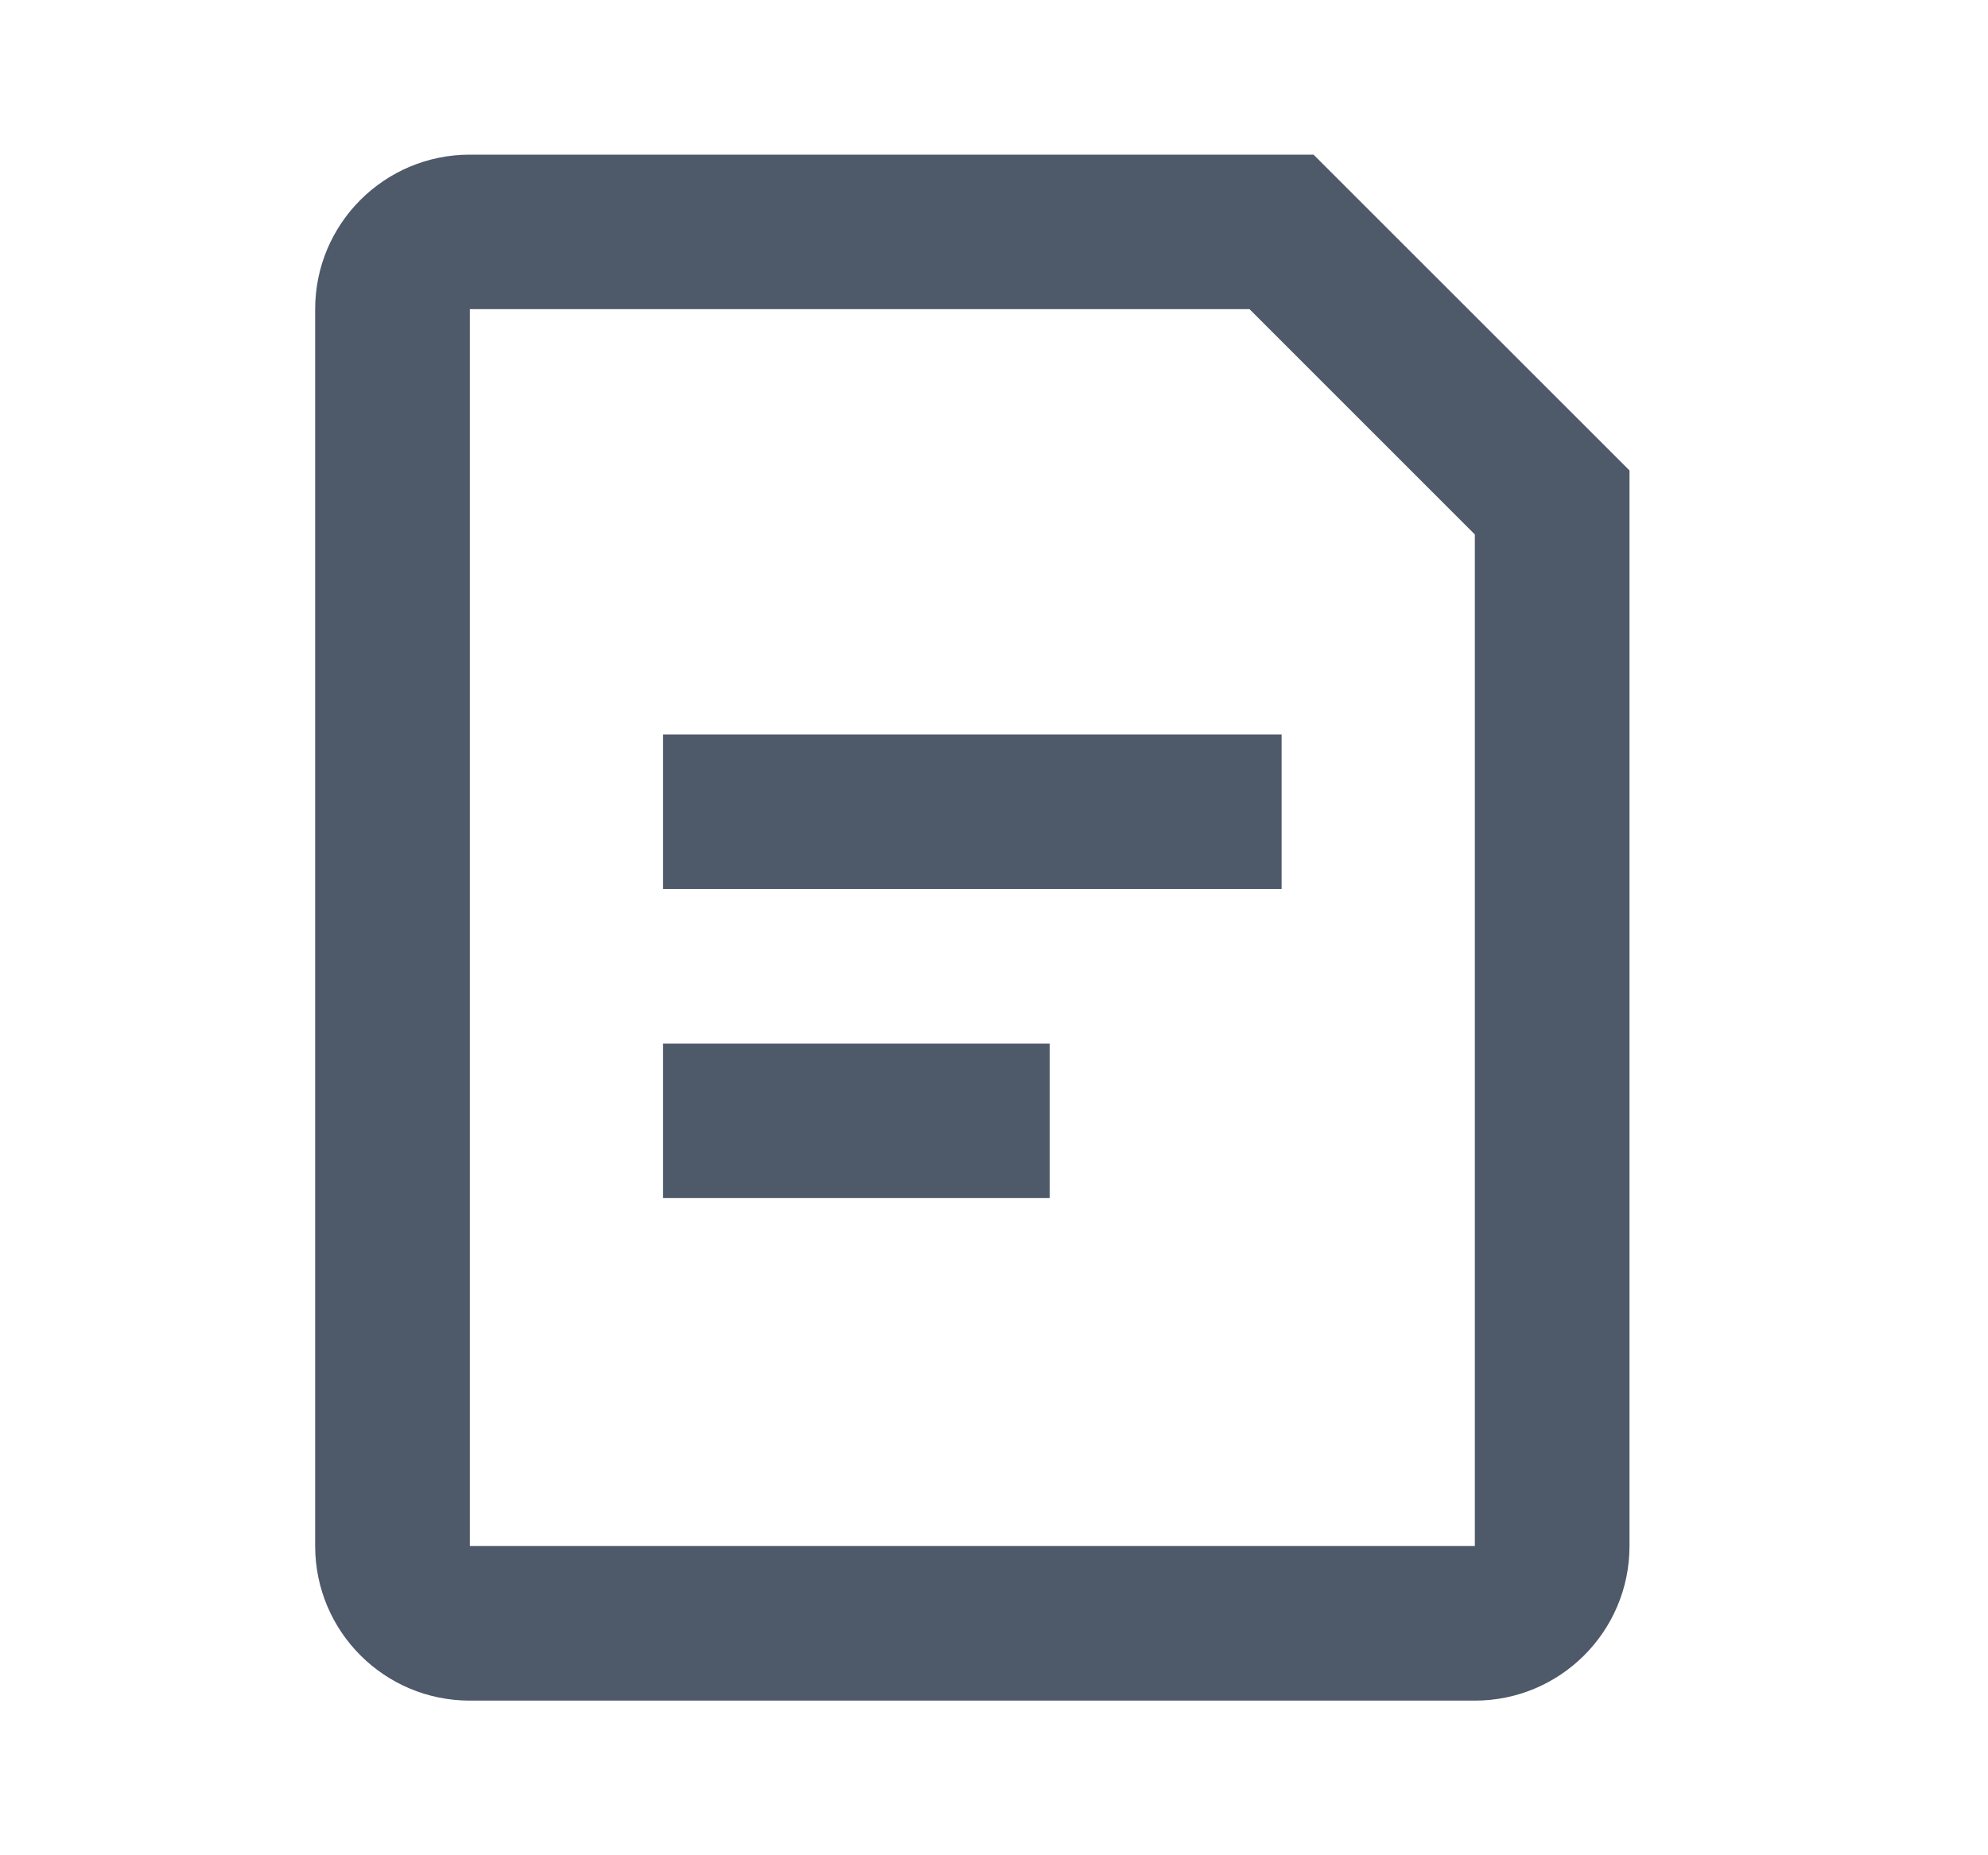 <svg width="15" height="14" viewBox="0 0 15 14" fill="none" xmlns="http://www.w3.org/2000/svg">
<path fill-rule="evenodd" clip-rule="evenodd" d="M2.378 2.333C2.378 1.689 2.9 1.167 3.545 1.167H9.911L12.295 3.55V11.666C12.295 12.311 11.772 12.833 11.128 12.833H3.545C2.9 12.833 2.378 12.311 2.378 11.666V2.333ZM9.428 2.333L3.545 2.333V11.666H11.128V4.033L9.428 2.333ZM9.67 6.708H5.003V5.542H9.67V6.708ZM7.92 9.041H5.003V7.875H7.92V9.041Z" fill="#4E5969"/>
</svg>
